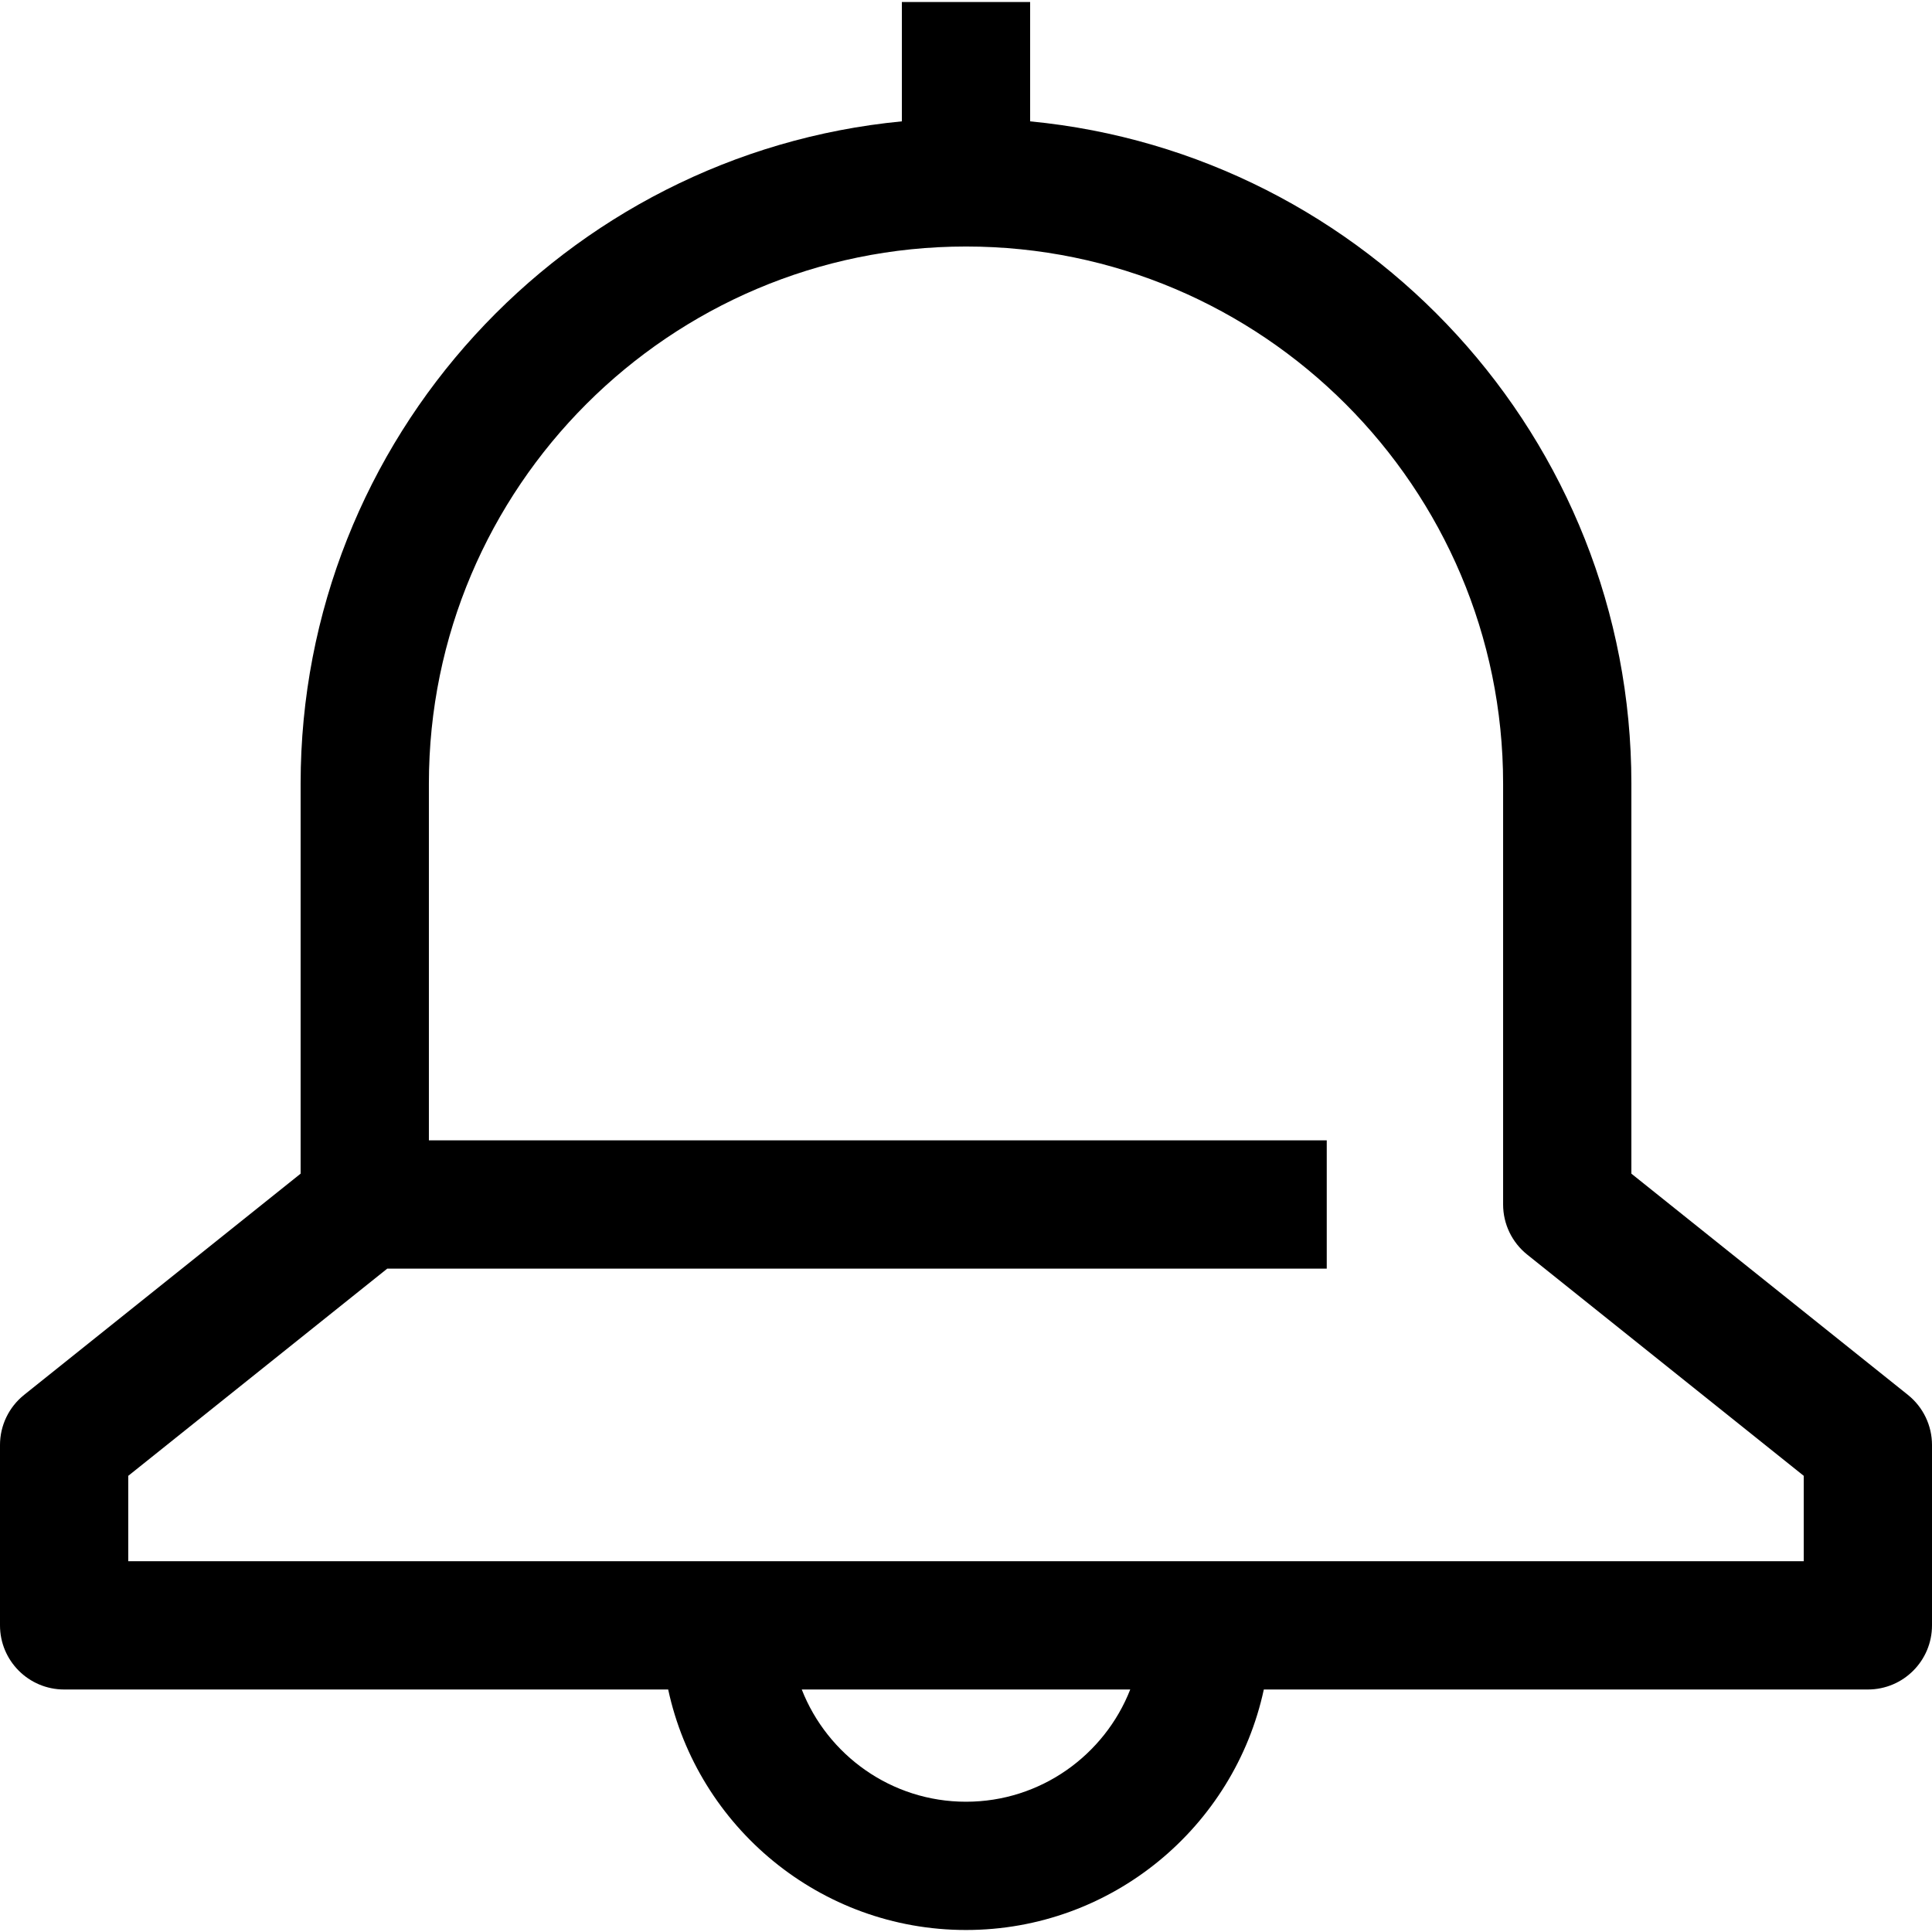 <?xml version="1.0" encoding="utf-8"?>
<!-- Generator: Adobe Illustrator 15.0.0, SVG Export Plug-In . SVG Version: 6.00 Build 0)  -->
<!DOCTYPE svg PUBLIC "-//W3C//DTD SVG 1.1//EN" "http://www.w3.org/Graphics/SVG/1.1/DTD/svg11.dtd">
<svg version="1.1" id="Layer_1" xmlns="http://www.w3.org/2000/svg" xmlns:xlink="http://www.w3.org/1999/xlink" x="0px" y="0px"
	 width="512px" height="512px" viewBox="144 44 512 512" enable-background="new 144 44 512 512" xml:space="preserve">
<title></title>
<path d="M649.621,413.666l-73.289-58.631V251.668c0-91.496-70.051-166.93-159.336-175.509V44.531h-33.992v31.627
	c-89.285,8.579-159.336,84.013-159.336,175.509v103.367l-73.289,58.631c-4.032,3.226-6.379,8.109-6.379,13.271v47.801
	c0,9.387,7.609,16.996,16.996,16.996h160.08c7.827,36.38,40.239,63.734,78.924,63.734s71.097-27.354,78.925-63.734h160.079
	c9.387,0,16.996-7.609,16.996-16.996v-47.801C656,421.775,653.653,416.892,649.621,413.666z M400,521.478
	c-19.777,0-36.711-12.354-43.526-29.743h87.052C436.711,509.124,419.776,521.478,400,521.478z M622.008,457.743H177.992v-22.637
	l68.634-54.907h248.976v-33.992H257.66v-94.539c0-78.487,63.854-142.34,142.34-142.34c78.486,0,142.34,63.854,142.34,142.34v111.535
	c0,5.163,2.348,10.047,6.379,13.271l73.289,58.632V457.743z"/>
</svg>
